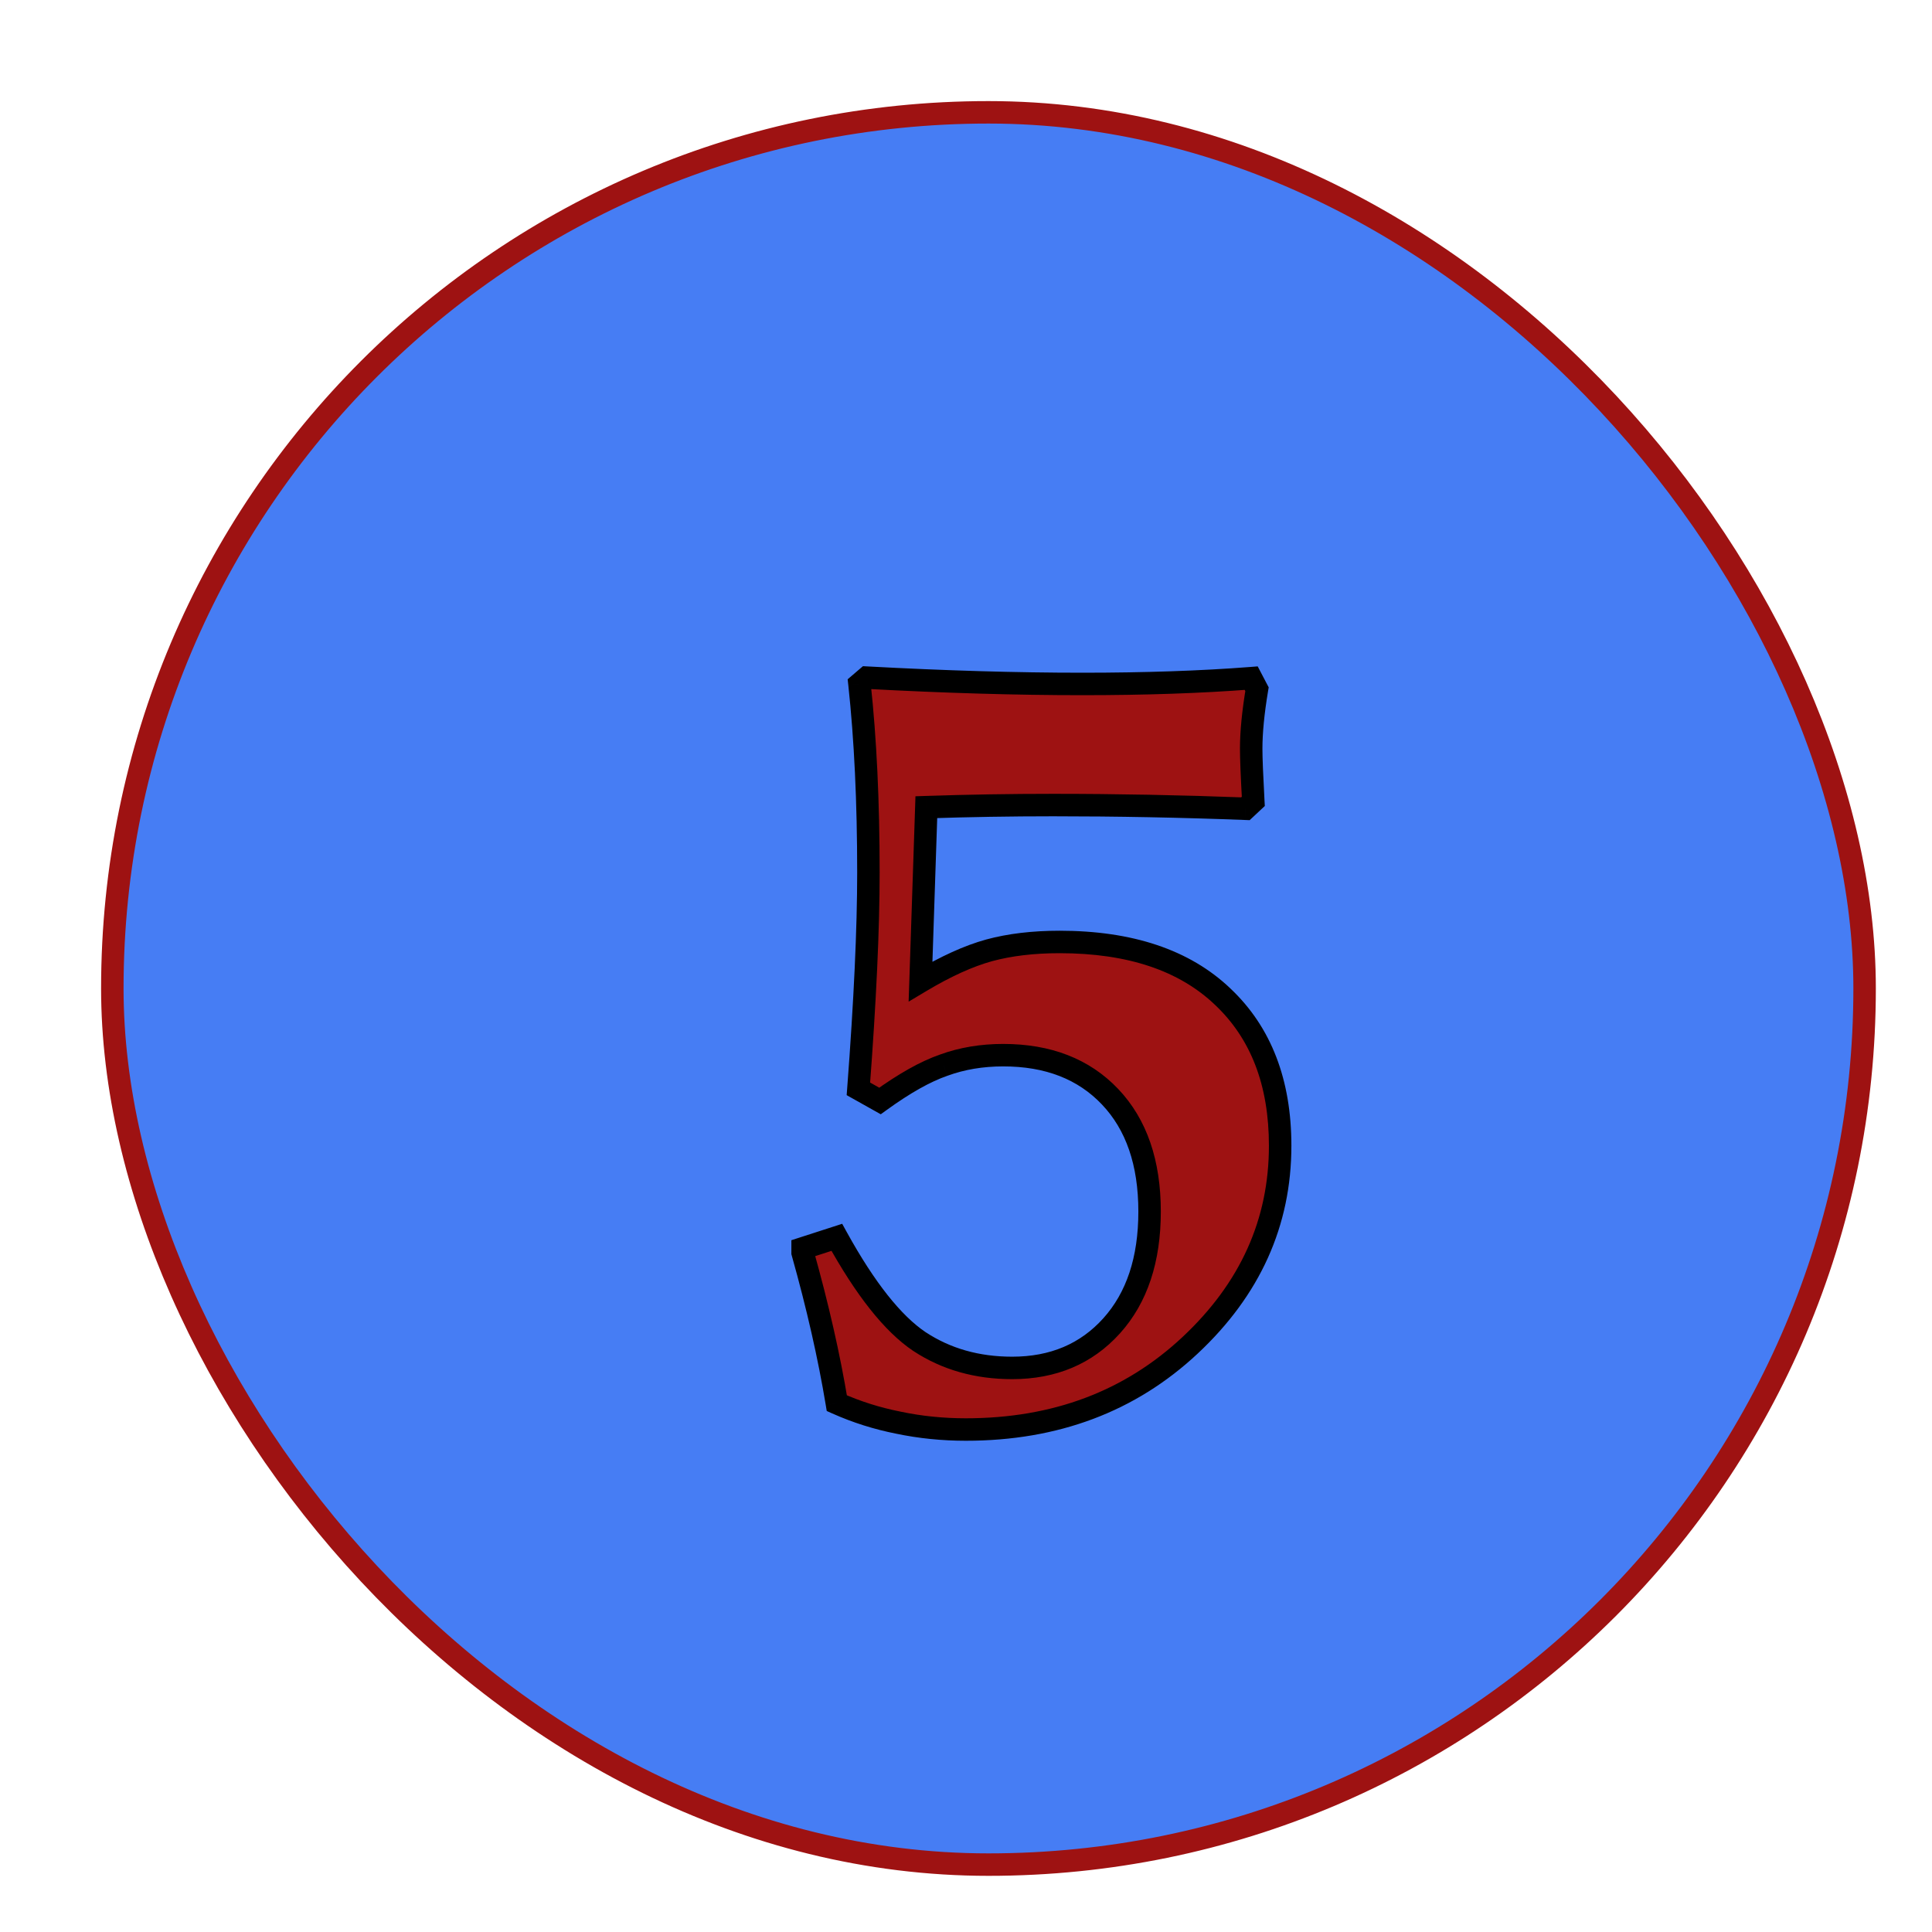<svg width="86" height="86" viewBox="0 0 86 86" fill="none" xmlns="http://www.w3.org/2000/svg">
<g filter="url(#filter0_d)">
<rect x="1" y="1" width="78" height="78" rx="39" fill="#467DF4" stroke="#9E1212"/>
<g filter="url(#filter1_d)">
<path d="M29.727 47.758V47.57L31.25 47.078C32.516 49.375 33.742 50.922 34.93 51.719C36.117 52.5 37.492 52.891 39.055 52.891C40.883 52.891 42.359 52.266 43.484 51.016C44.609 49.766 45.172 48.07 45.172 45.93C45.172 43.758 44.586 42.055 43.414 40.82C42.242 39.586 40.656 38.969 38.656 38.969C37.703 38.969 36.82 39.117 36.008 39.414C35.195 39.695 34.25 40.227 33.172 41.008L32.211 40.469C32.508 36.547 32.656 33.336 32.656 30.836C32.656 27.695 32.523 24.898 32.258 22.445L32.586 22.164C36.055 22.352 39.25 22.445 42.172 22.445C44.969 22.445 47.477 22.359 49.695 22.188L49.953 22.68C49.781 23.711 49.695 24.594 49.695 25.328C49.695 25.75 49.727 26.531 49.789 27.672L49.438 28C46.562 27.891 43.711 27.836 40.883 27.836C38.992 27.836 37.109 27.867 35.234 27.93L34.977 35.688C36.102 35.016 37.117 34.555 38.023 34.305C38.945 34.055 39.992 33.93 41.164 33.93C44.305 33.93 46.727 34.742 48.43 36.367C50.133 37.977 50.984 40.188 50.984 43C50.984 46.422 49.648 49.383 46.977 51.883C44.305 54.383 40.977 55.633 36.992 55.633C35.961 55.633 34.961 55.531 33.992 55.328C33.039 55.141 32.125 54.852 31.25 54.461C30.906 52.383 30.398 50.148 29.727 47.758Z" fill="#9E1212"/>
<path d="M29.727 47.758H29.227V47.827L29.245 47.893L29.727 47.758ZM29.727 47.57L29.573 47.094L29.227 47.206V47.57H29.727ZM31.25 47.078L31.688 46.837L31.489 46.475L31.096 46.602L31.25 47.078ZM34.93 51.719L34.651 52.134L34.655 52.136L34.93 51.719ZM36.008 39.414L36.171 39.887L36.179 39.884L36.008 39.414ZM33.172 41.008L32.927 41.444L33.206 41.6L33.465 41.413L33.172 41.008ZM32.211 40.469L31.712 40.431L31.688 40.749L31.966 40.905L32.211 40.469ZM32.258 22.445L31.932 22.066L31.732 22.237L31.761 22.499L32.258 22.445ZM32.586 22.164L32.613 21.665L32.413 21.654L32.261 21.784L32.586 22.164ZM49.695 22.188L50.138 21.956L49.985 21.663L49.657 21.689L49.695 22.188ZM49.953 22.68L50.446 22.762L50.474 22.596L50.396 22.448L49.953 22.68ZM49.789 27.672L50.13 28.037L50.301 27.878L50.288 27.645L49.789 27.672ZM49.438 28L49.419 28.5L49.627 28.508L49.779 28.366L49.438 28ZM35.234 27.93L35.218 27.43L34.75 27.445L34.735 27.913L35.234 27.93ZM34.977 35.688L34.477 35.671L34.446 36.587L35.233 36.117L34.977 35.688ZM38.023 34.305L37.893 33.822L37.891 33.823L38.023 34.305ZM48.43 36.367L48.084 36.729L48.086 36.731L48.43 36.367ZM33.992 55.328L34.095 54.839L34.089 54.837L33.992 55.328ZM31.25 54.461L30.757 54.542L30.801 54.808L31.046 54.917L31.25 54.461ZM30.227 47.758V47.57H29.227V47.758H30.227ZM29.88 48.046L31.404 47.554L31.096 46.602L29.573 47.094L29.88 48.046ZM30.812 47.319C32.089 49.637 33.363 51.269 34.651 52.134L35.208 51.304C34.122 50.574 32.942 49.113 31.688 46.837L30.812 47.319ZM34.655 52.136C35.932 52.977 37.405 53.391 39.055 53.391V52.391C37.58 52.391 36.302 52.023 35.205 51.301L34.655 52.136ZM39.055 53.391C41.011 53.391 42.627 52.715 43.856 51.35L43.113 50.681C42.091 51.816 40.755 52.391 39.055 52.391V53.391ZM43.856 51.35C45.084 49.985 45.672 48.159 45.672 45.93H44.672C44.672 47.982 44.134 49.546 43.113 50.681L43.856 51.35ZM45.672 45.93C45.672 43.666 45.059 41.827 43.777 40.476L43.051 41.165C44.113 42.282 44.672 43.849 44.672 45.93H45.672ZM43.777 40.476C42.494 39.125 40.767 38.469 38.656 38.469V39.469C40.545 39.469 41.99 40.047 43.051 41.165L43.777 40.476ZM38.656 38.469C37.651 38.469 36.709 38.626 35.836 38.944L36.179 39.884C36.932 39.609 37.756 39.469 38.656 39.469V38.469ZM35.844 38.942C34.967 39.245 33.977 39.807 32.879 40.603L33.465 41.413C34.523 40.646 35.423 40.145 36.171 39.887L35.844 38.942ZM33.416 40.572L32.456 40.033L31.966 40.905L32.927 41.444L33.416 40.572ZM32.709 40.507C33.007 36.578 33.156 33.353 33.156 30.836H32.156C32.156 33.318 32.009 36.516 31.712 40.431L32.709 40.507ZM33.156 30.836C33.156 27.682 33.023 24.866 32.755 22.392L31.761 22.499C32.024 24.93 32.156 27.709 32.156 30.836H33.156ZM32.583 22.825L32.911 22.544L32.261 21.784L31.932 22.066L32.583 22.825ZM32.559 22.663C36.035 22.851 39.239 22.945 42.172 22.945V21.945C39.261 21.945 36.074 21.852 32.613 21.665L32.559 22.663ZM42.172 22.945C44.978 22.945 47.5 22.859 49.734 22.686L49.657 21.689C47.454 21.86 44.959 21.945 42.172 21.945V22.945ZM49.252 22.419L49.51 22.912L50.396 22.448L50.138 21.956L49.252 22.419ZM49.46 22.598C49.285 23.645 49.195 24.557 49.195 25.328H50.195C50.195 24.63 50.277 23.776 50.446 22.762L49.46 22.598ZM49.195 25.328C49.195 25.766 49.227 26.56 49.29 27.699L50.288 27.645C50.226 26.503 50.195 25.734 50.195 25.328H49.195ZM49.448 27.306L49.096 27.634L49.779 28.366L50.13 28.037L49.448 27.306ZM49.456 27.5C46.575 27.391 43.717 27.336 40.883 27.336V28.336C43.705 28.336 46.55 28.39 49.419 28.5L49.456 27.5ZM40.883 27.336C38.987 27.336 37.098 27.367 35.218 27.43L35.251 28.429C37.12 28.367 38.998 28.336 40.883 28.336V27.336ZM34.735 27.913L34.477 35.671L35.476 35.704L35.734 27.946L34.735 27.913ZM35.233 36.117C36.333 35.46 37.307 35.021 38.156 34.787L37.891 33.823C36.928 34.088 35.87 34.572 34.72 35.258L35.233 36.117ZM38.154 34.787C39.025 34.551 40.027 34.43 41.164 34.43V33.43C39.958 33.43 38.865 33.558 37.893 33.822L38.154 34.787ZM41.164 34.43C44.22 34.43 46.502 35.219 48.084 36.729L48.775 36.005C46.951 34.265 44.389 33.43 41.164 33.43V34.43ZM48.086 36.731C49.67 38.227 50.484 40.295 50.484 43H51.484C51.484 40.08 50.596 37.726 48.773 36.004L48.086 36.731ZM50.484 43C50.484 46.273 49.214 49.105 46.635 51.518L47.318 52.248C50.083 49.661 51.484 46.571 51.484 43H50.484ZM46.635 51.518C44.064 53.923 40.862 55.133 36.992 55.133V56.133C41.091 56.133 44.545 54.843 47.318 52.248L46.635 51.518ZM36.992 55.133C35.994 55.133 35.028 55.035 34.095 54.839L33.89 55.818C34.894 56.028 35.928 56.133 36.992 56.133V55.133ZM34.089 54.837C33.172 54.657 32.294 54.379 31.454 54.004L31.046 54.917C31.956 55.324 32.906 55.624 33.896 55.819L34.089 54.837ZM31.743 54.379C31.396 52.28 30.884 50.028 30.208 47.623L29.245 47.893C29.913 50.269 30.416 52.485 30.757 54.542L31.743 54.379Z" fill="black"/>
</g>
</g>
<defs>
<filter id="filter0_d" x="0.5" y="0.5" width="85" height="85" filterUnits="userSpaceOnUse" color-interpolation-filters="sRGB">
<feFlood flood-opacity="0" result="BackgroundImageFix"/>
<feColorMatrix in="SourceAlpha" type="matrix" values="0 0 0 0 0 0 0 0 0 0 0 0 0 0 0 0 0 0 127 0"/>
<feOffset dx="4" dy="4"/>
<feGaussianBlur stdDeviation="1"/>
<feColorMatrix type="matrix" values="0 0 0 0 0 0 0 0 0 0 0 0 0 0 0 0 0 0 0.5 0"/>
<feBlend mode="normal" in2="BackgroundImageFix" result="effect1_dropShadow"/>
<feBlend mode="normal" in="SourceGraphic" in2="effect1_dropShadow" result="shape"/>
</filter>
<filter id="filter1_d" x="29.227" y="21.654" width="26.258" height="40.479" filterUnits="userSpaceOnUse" color-interpolation-filters="sRGB">
<feFlood flood-opacity="0" result="BackgroundImageFix"/>
<feColorMatrix in="SourceAlpha" type="matrix" values="0 0 0 0 0 0 0 0 0 0 0 0 0 0 0 0 0 0 127 0"/>
<feOffset dx="2" dy="4"/>
<feGaussianBlur stdDeviation="1"/>
<feColorMatrix type="matrix" values="0 0 0 0 0 0 0 0 0 0 0 0 0 0 0 0 0 0 0.25 0"/>
<feBlend mode="normal" in2="BackgroundImageFix" result="effect1_dropShadow"/>
<feBlend mode="normal" in="SourceGraphic" in2="effect1_dropShadow" result="shape"/>
</filter>
</defs>
</svg>

